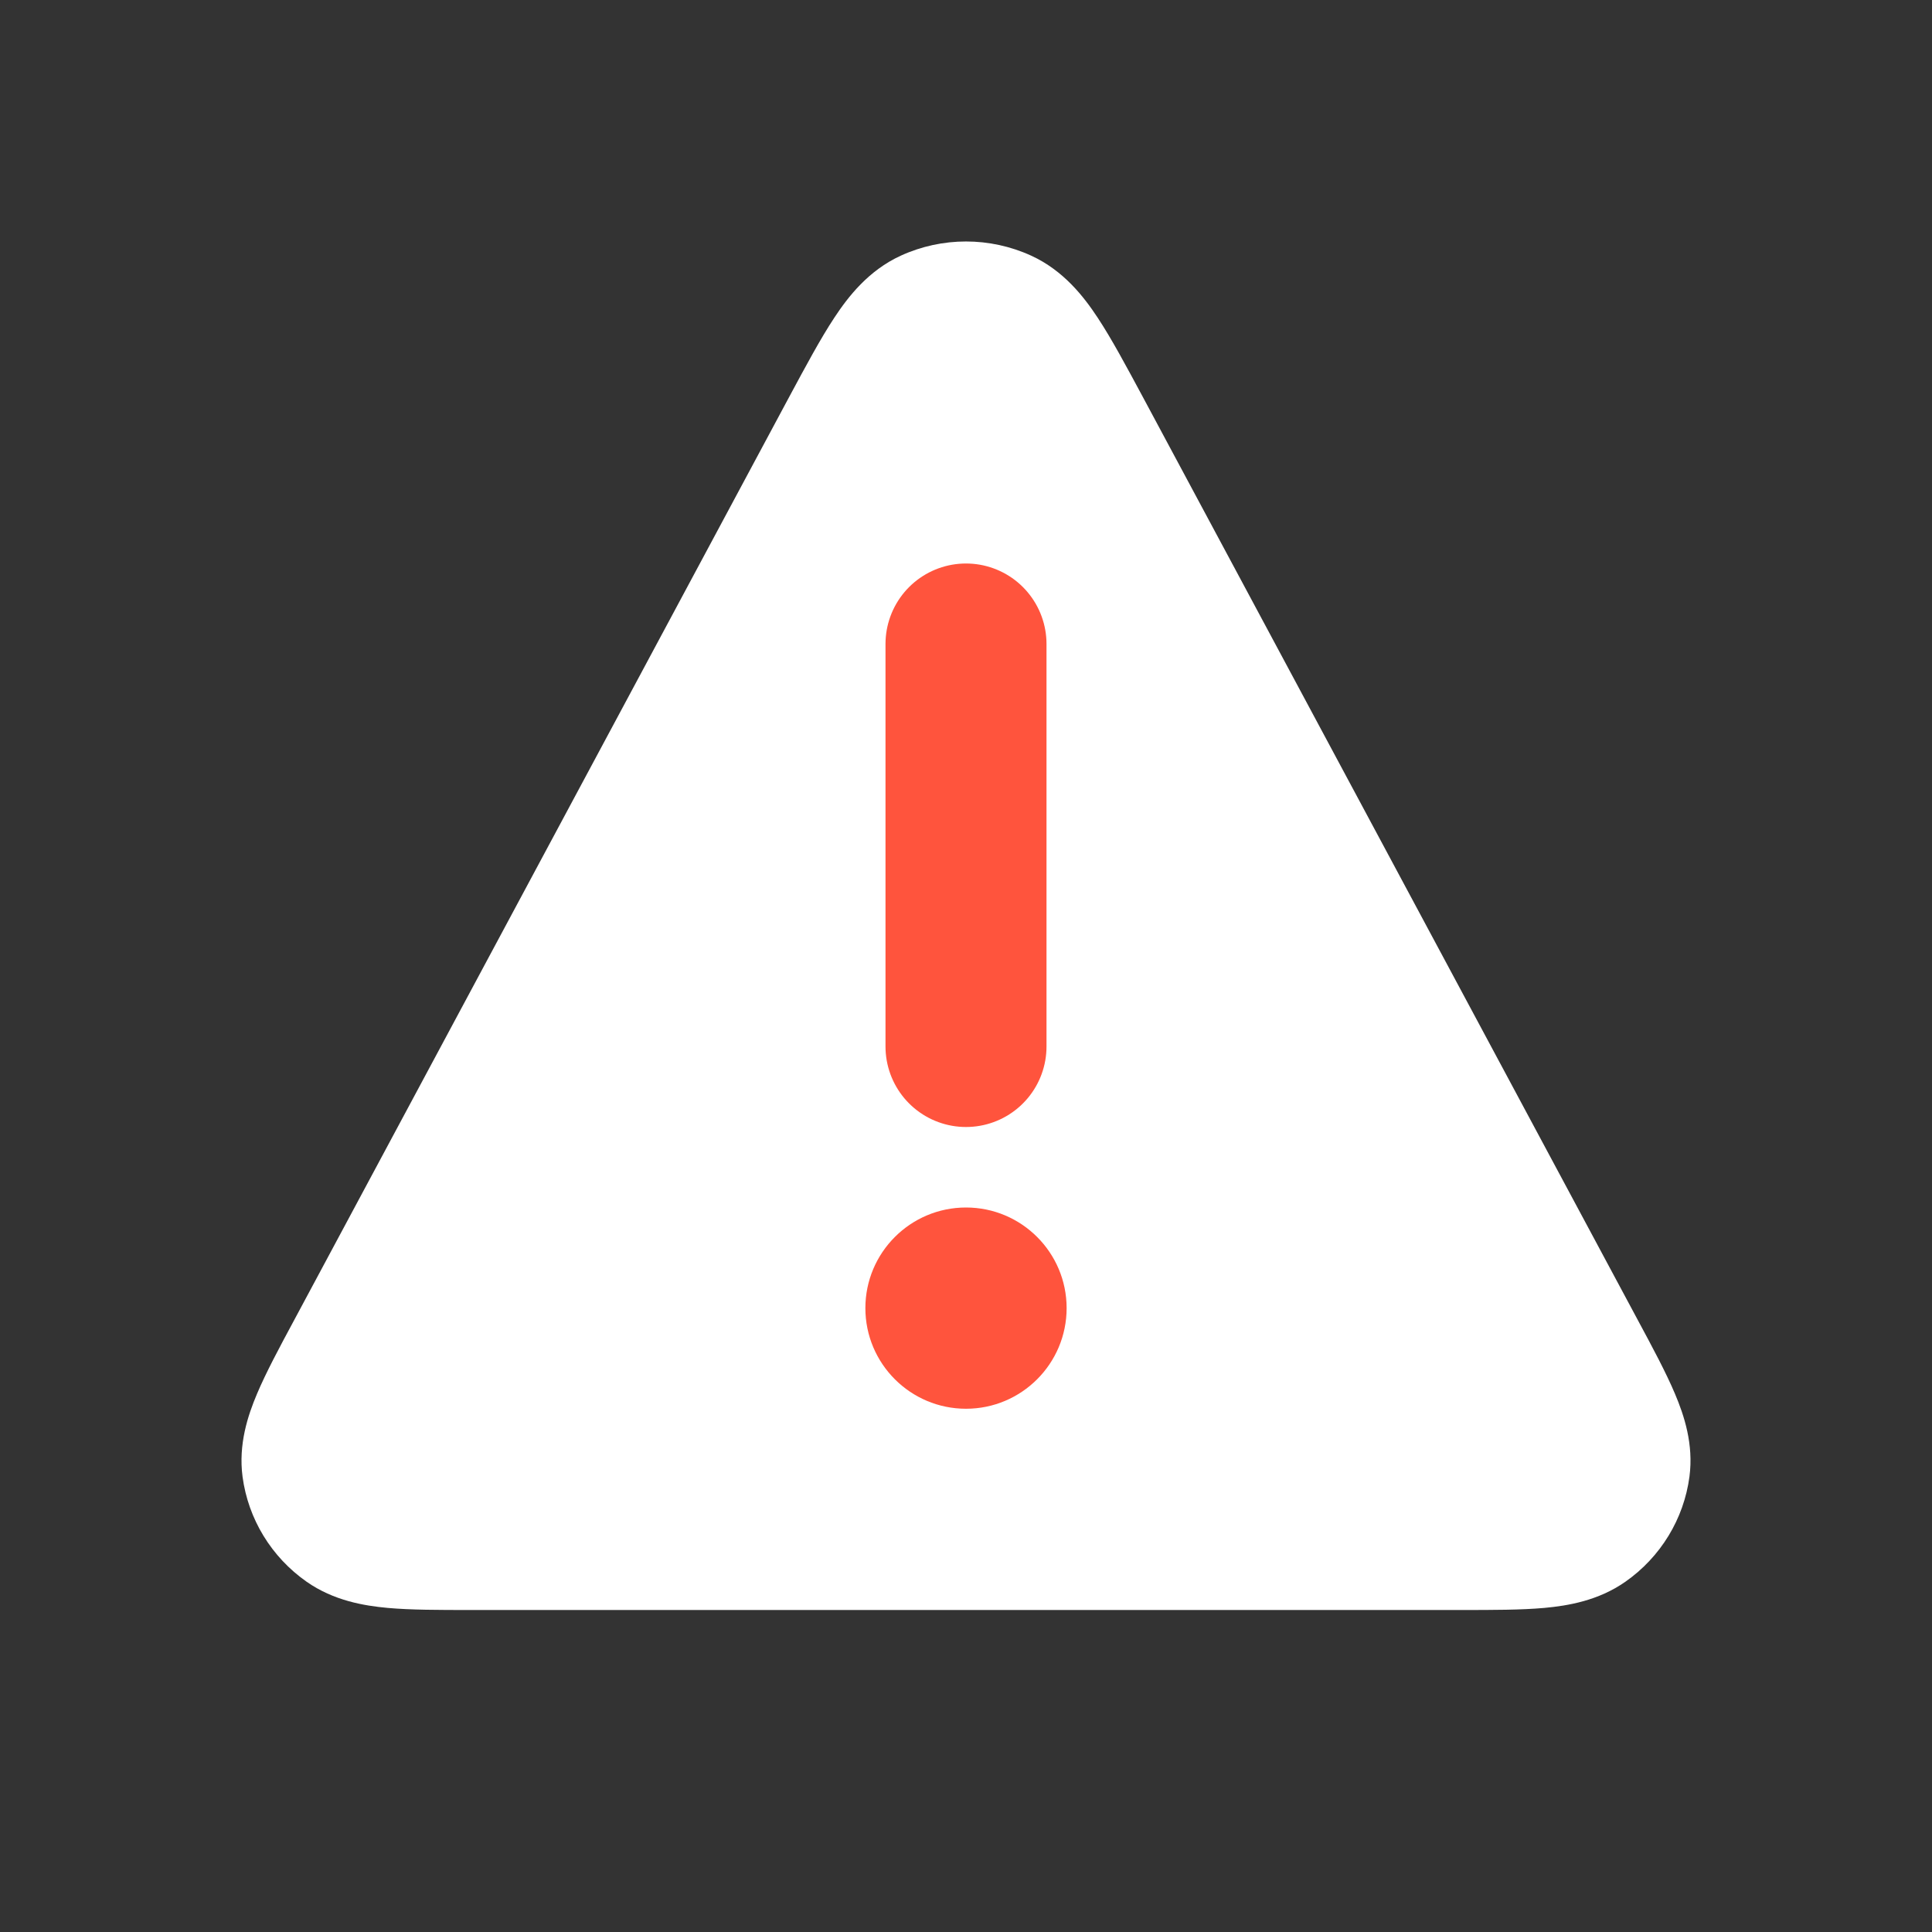 <svg width="24" height="24" viewBox="0 0 24 24" fill="none" xmlns="http://www.w3.org/2000/svg">
<rect x="0" y="0" width="24" height="24" fill="#333333" stroke="none"/>
<path d="M12.81 3.176C12.296 2.941 11.704 2.941 11.19 3.176C10.788 3.36 10.535 3.687 10.364 3.947C10.192 4.207 10.009 4.549 9.804 4.93L3.652 16.403C3.47 16.741 3.304 17.051 3.193 17.314C3.079 17.583 2.96 17.941 3.013 18.344C3.083 18.869 3.371 19.342 3.809 19.649C4.145 19.884 4.521 19.947 4.815 19.974C5.102 20 5.457 20 5.845 20H18.154C18.543 20 18.898 20 19.185 19.974C19.479 19.947 19.855 19.884 20.191 19.649C20.629 19.342 20.917 18.869 20.987 18.344C21.04 17.941 20.921 17.583 20.807 17.314C20.696 17.051 20.53 16.741 20.348 16.403L14.196 4.93C13.991 4.549 13.808 4.207 13.636 3.947C13.465 3.687 13.212 3.36 12.81 3.176Z" fill="white"/>
<path d="M12 8V13" stroke="#FF543D" stroke-width="2" stroke-linecap="round" stroke-linejoin="round"/>
<path d="M13.25 16.25C13.25 16.94 12.69 17.5 12 17.5C11.31 17.5 10.75 16.94 10.75 16.25C10.75 15.56 11.31 15 12 15C12.69 15 13.25 15.56 13.25 16.25Z" fill="#FF543D"/>
</svg>
